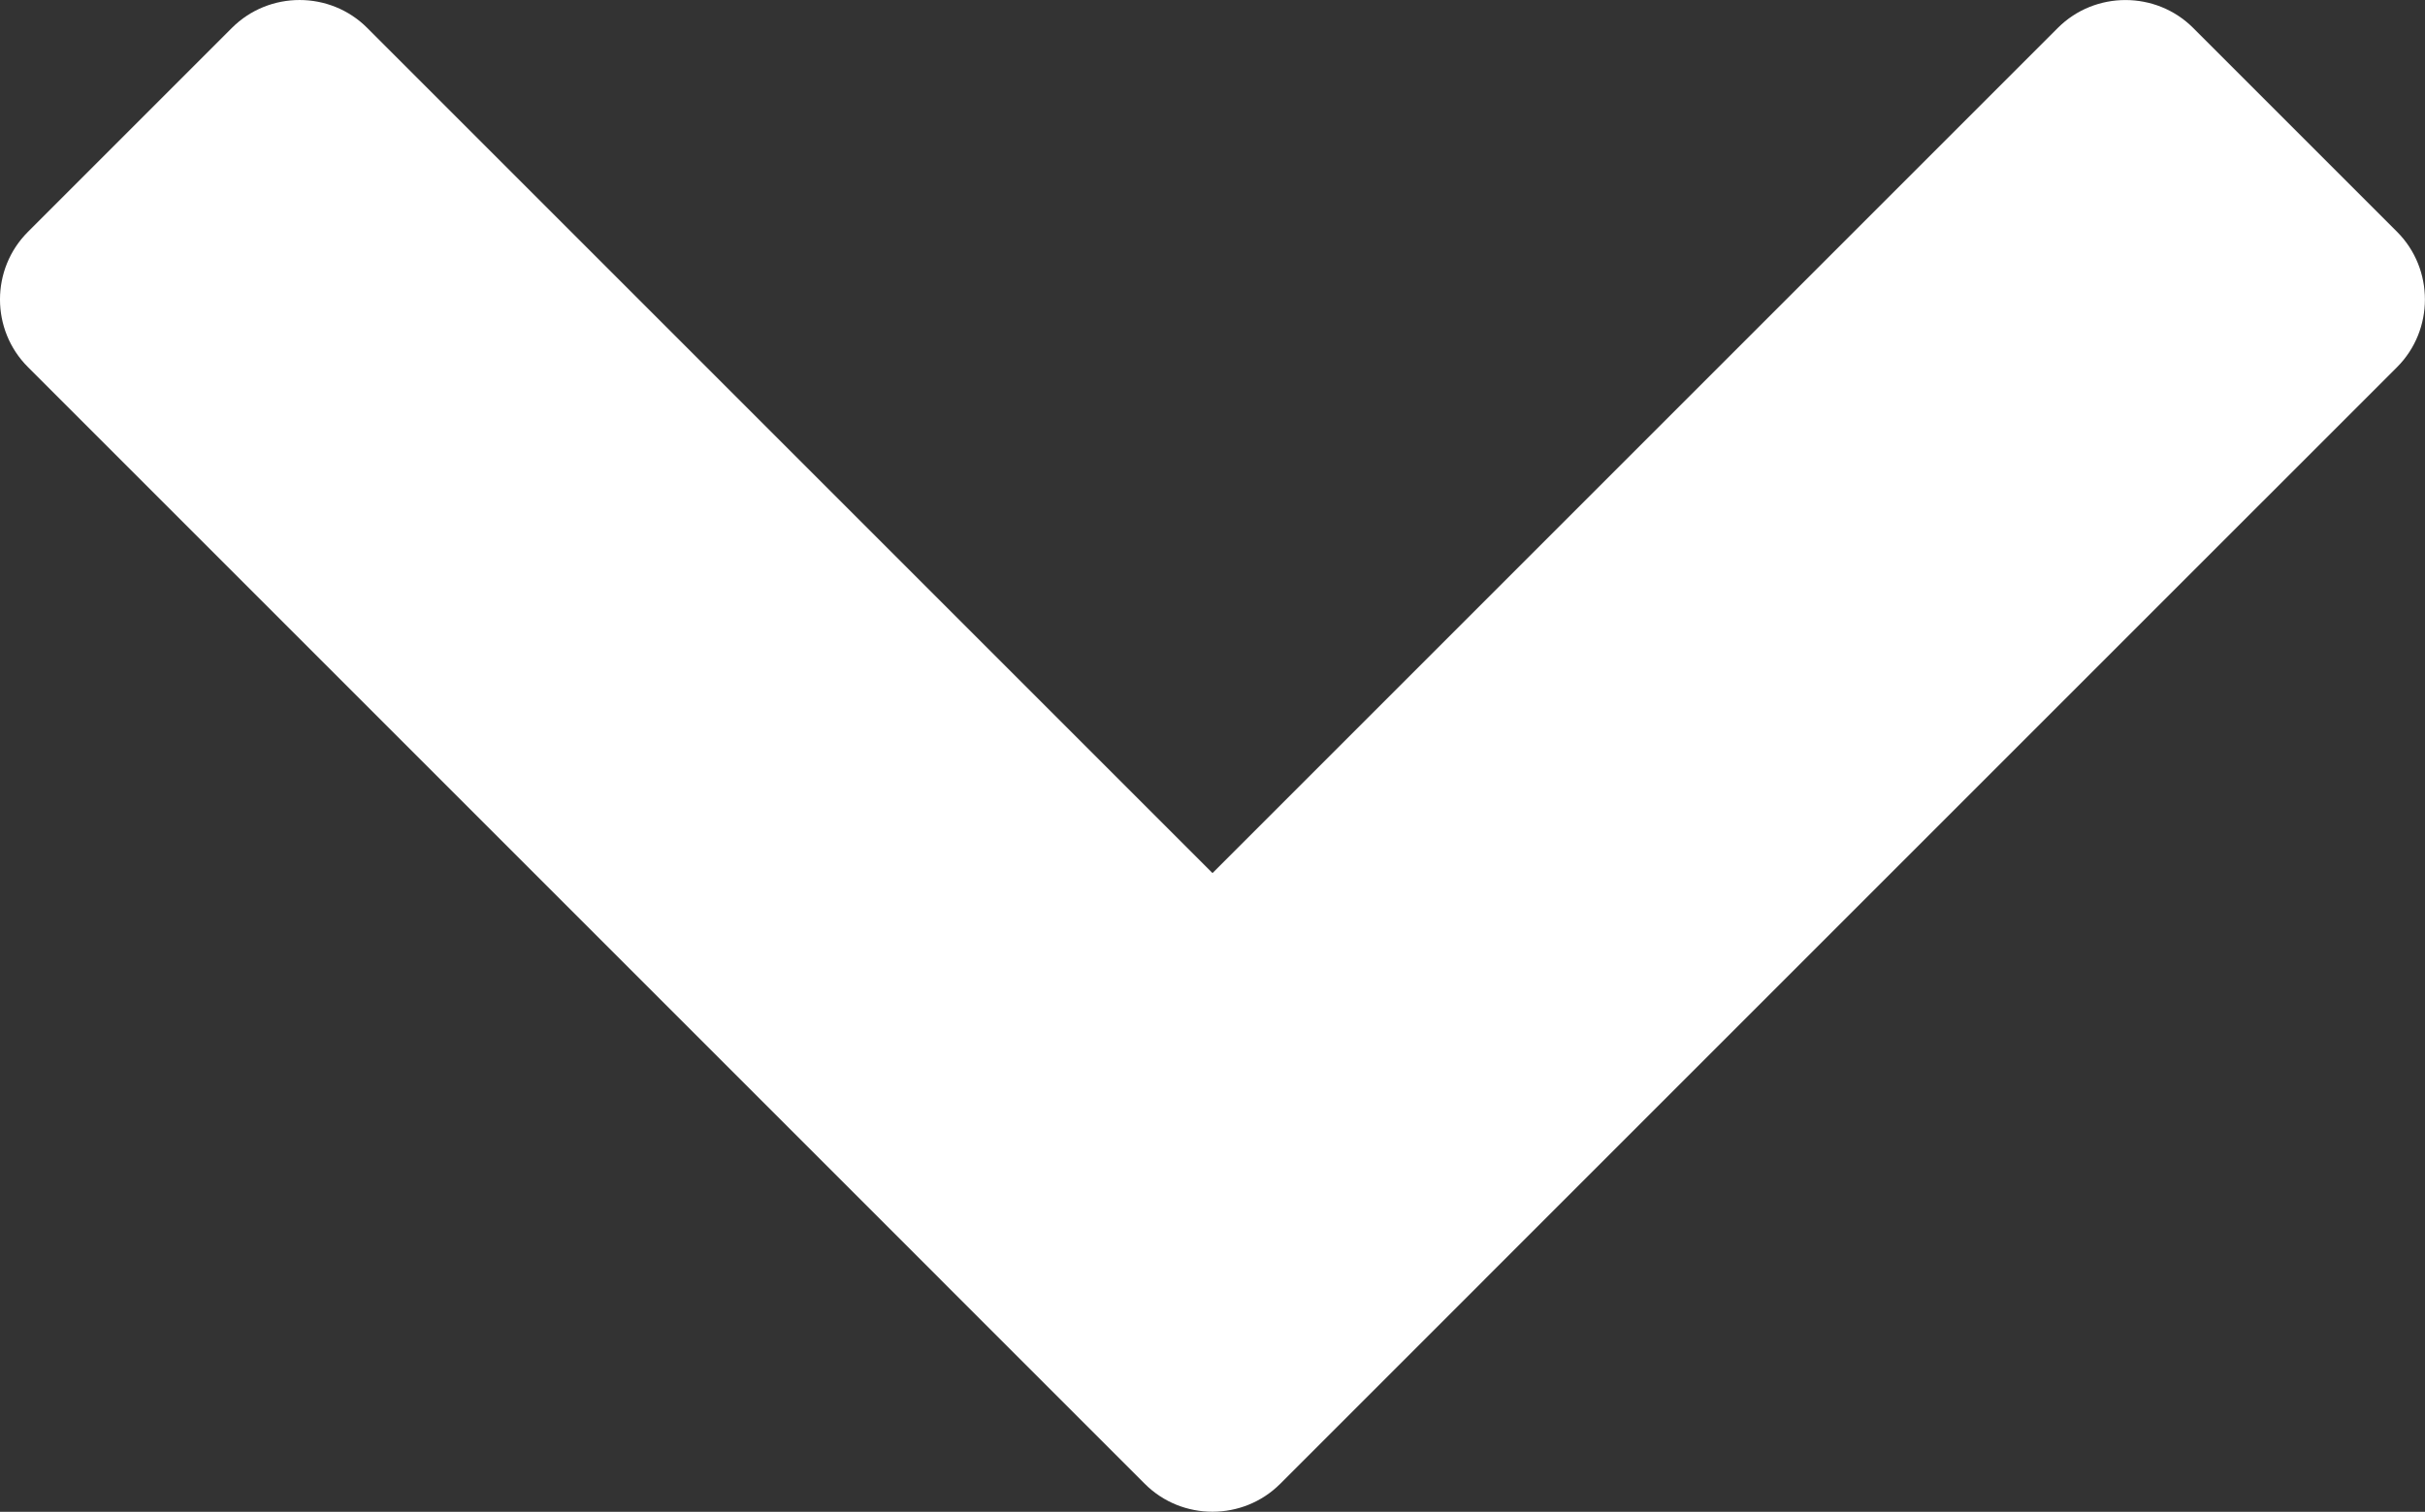 <svg xmlns="http://www.w3.org/2000/svg" shape-rendering="geometricPrecision" text-rendering="geometricPrecision" image-rendering="optimizeQuality" fill="#fff" fill-rule="evenodd" clip-rule="evenodd" viewBox="0 0 512.02 319.26"><rect x="0" y="0" width="512.02" height="319.26" fill="#333333" stroke="none"/><path d="M5.9 48.96 48.97 5.89c7.86-7.86 20.73-7.84 28.56 0l178.48 178.48L434.5 5.89c7.86-7.86 20.74-7.82 28.56 0l43.07 43.07c7.83 7.84 7.83 20.72 0 28.56l-192.41 192.4-.36.37-43.07 43.07c-7.83 7.82-20.7 7.86-28.56 0l-43.07-43.07-.36-.37L5.9 77.52c-7.87-7.86-7.87-20.7 0-28.56z"/></svg>